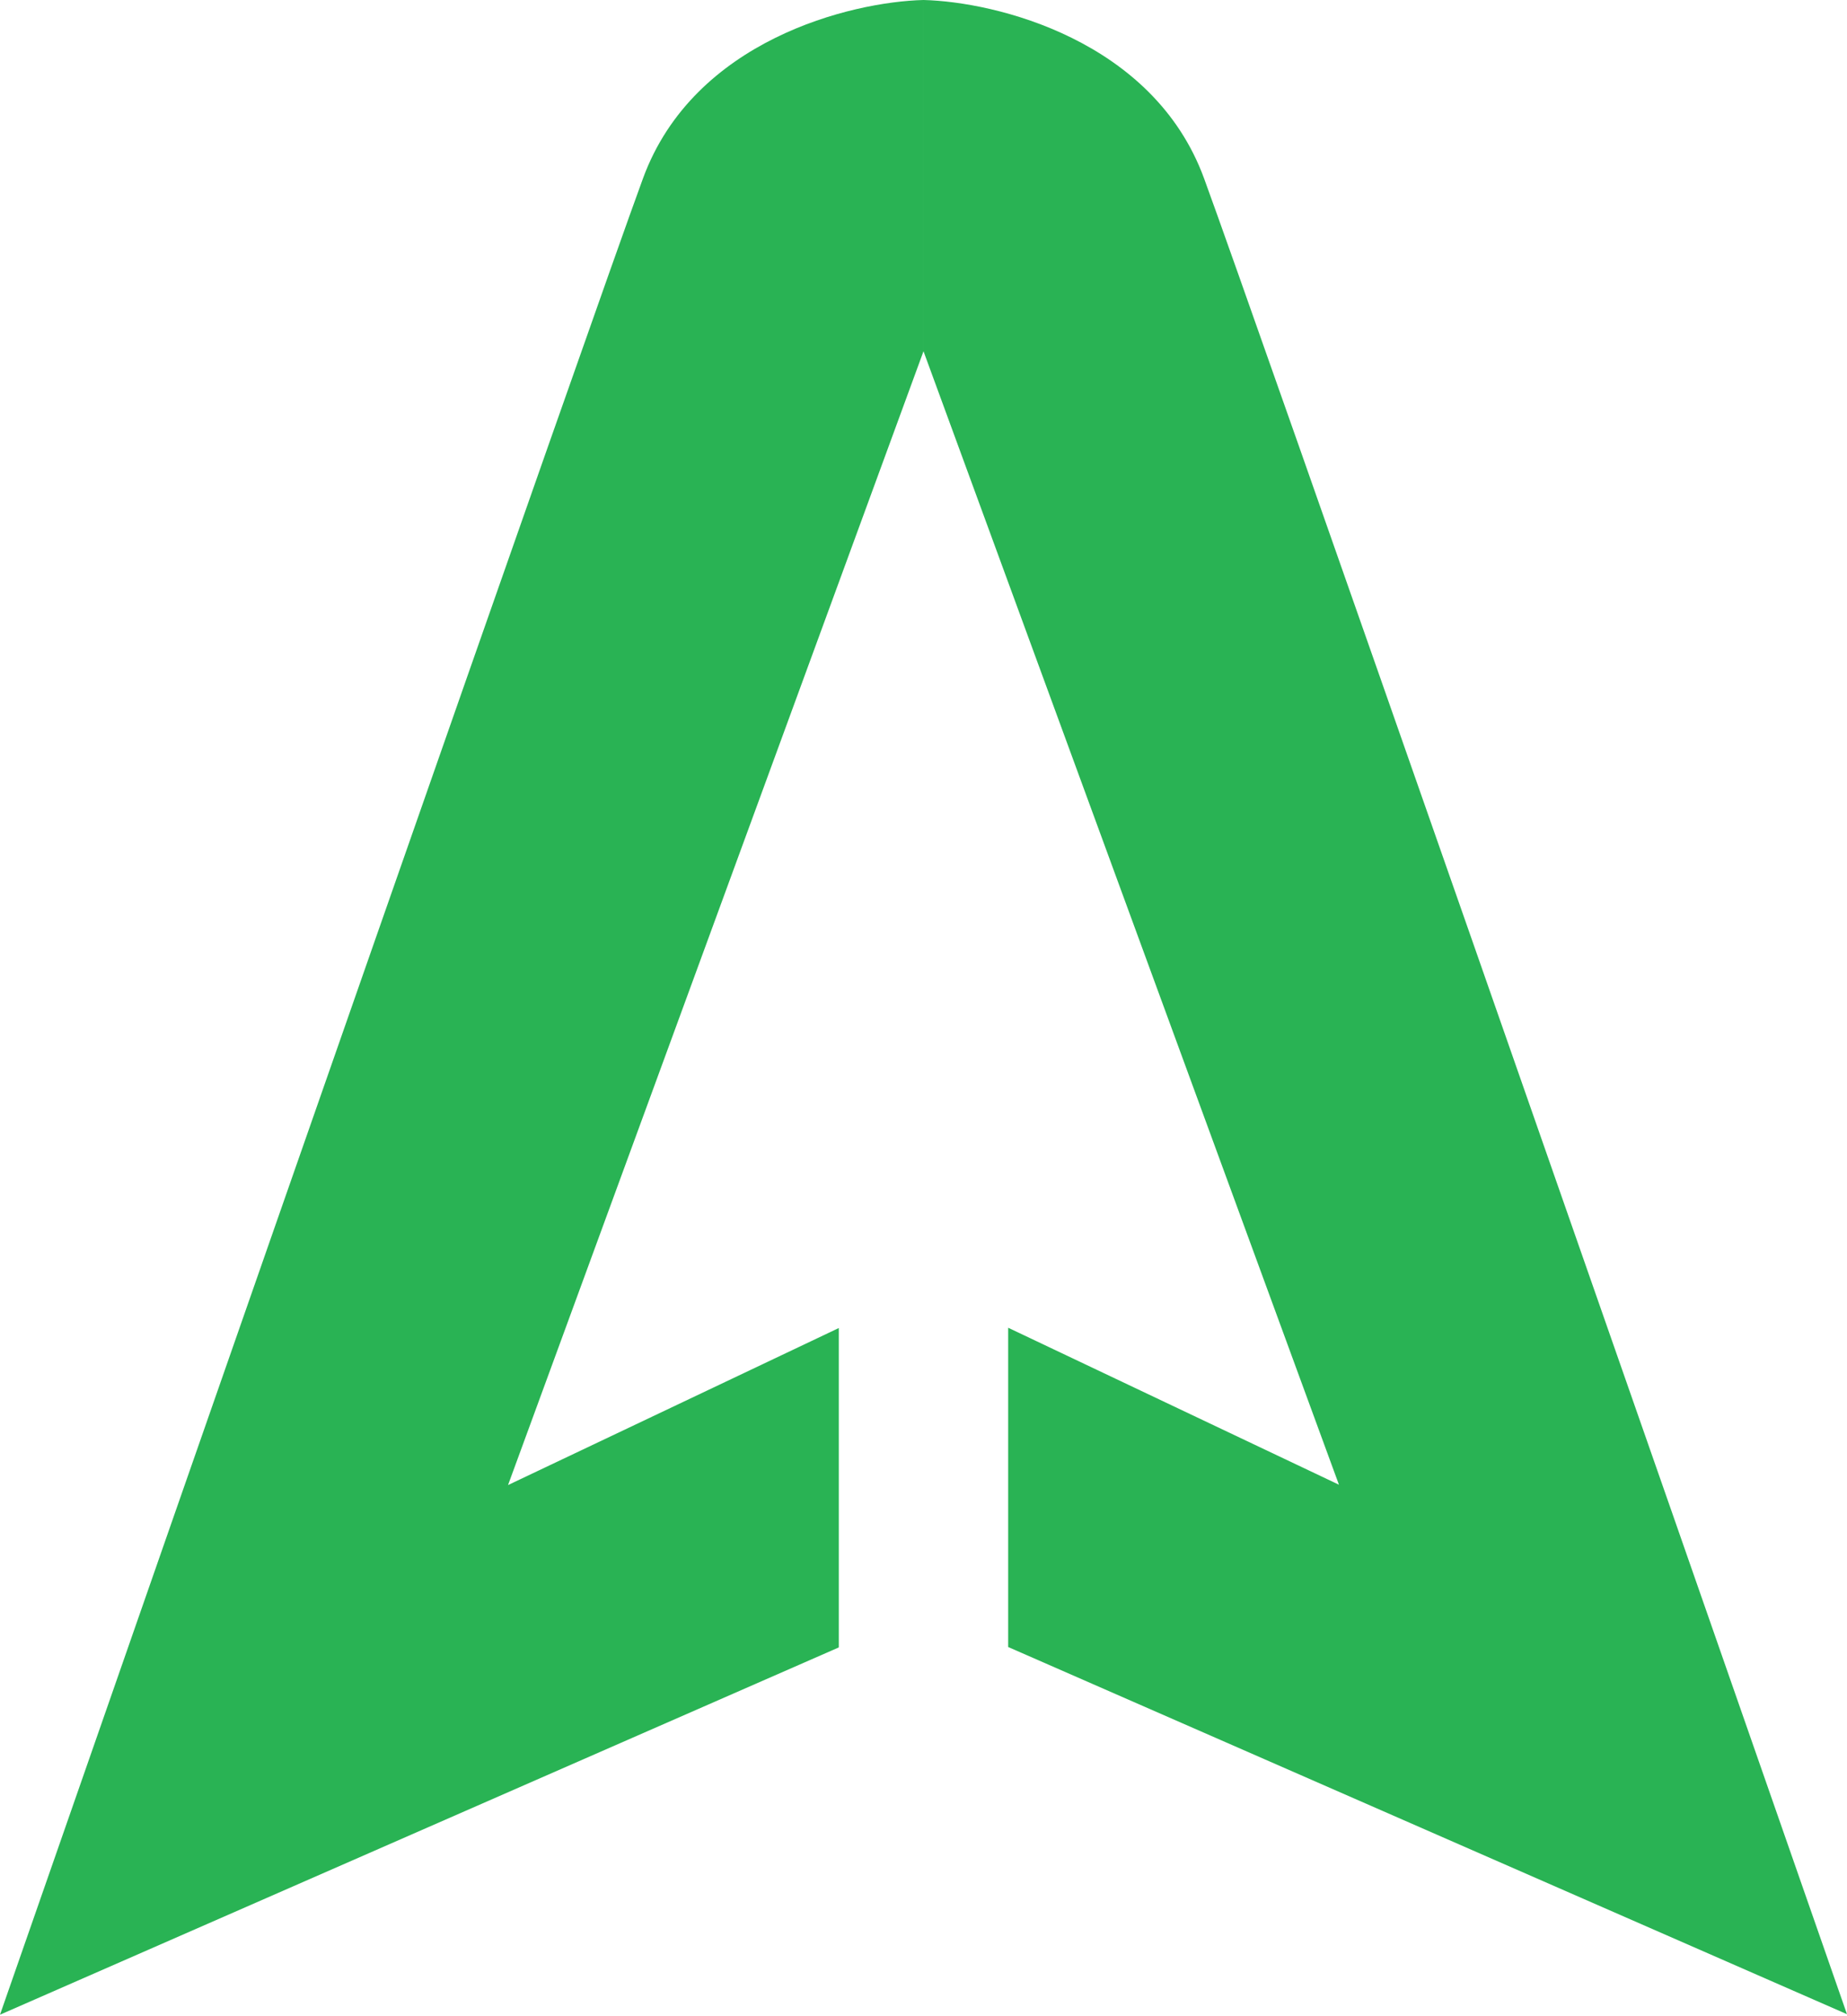 <svg width="512" height="559" viewBox="0 0 512 559" version="1.1" xmlns="http://www.w3.org/2000/svg" xmlns:xlink="http://www.w3.org/1999/xlink">
<g id="Canvas" fill="none">
<g id="Vector">
<path d="M 16.5 0L 16.5 6.276L 23.923 26.53L 18.013 23.725L 18.013 29.43L 33 35.991C 29.549 26.086 22.419 5.658 21.512 3.185C 20.604 0.713 17.792 0.032 16.5 0Z" transform="scale(15.515)" fill="#29B354"/>
<path d="M 16.5 0L 16.5 6.277L 9.077 26.536L 14.987 23.73L 14.987 29.437L 0 36C 3.451 26.093 10.581 5.659 11.489 3.186C 12.396 0.713 15.208 0.032 16.5 0Z" transform="scale(15.515)" fill="#29B354"/>
</g>
</g>
</svg>

